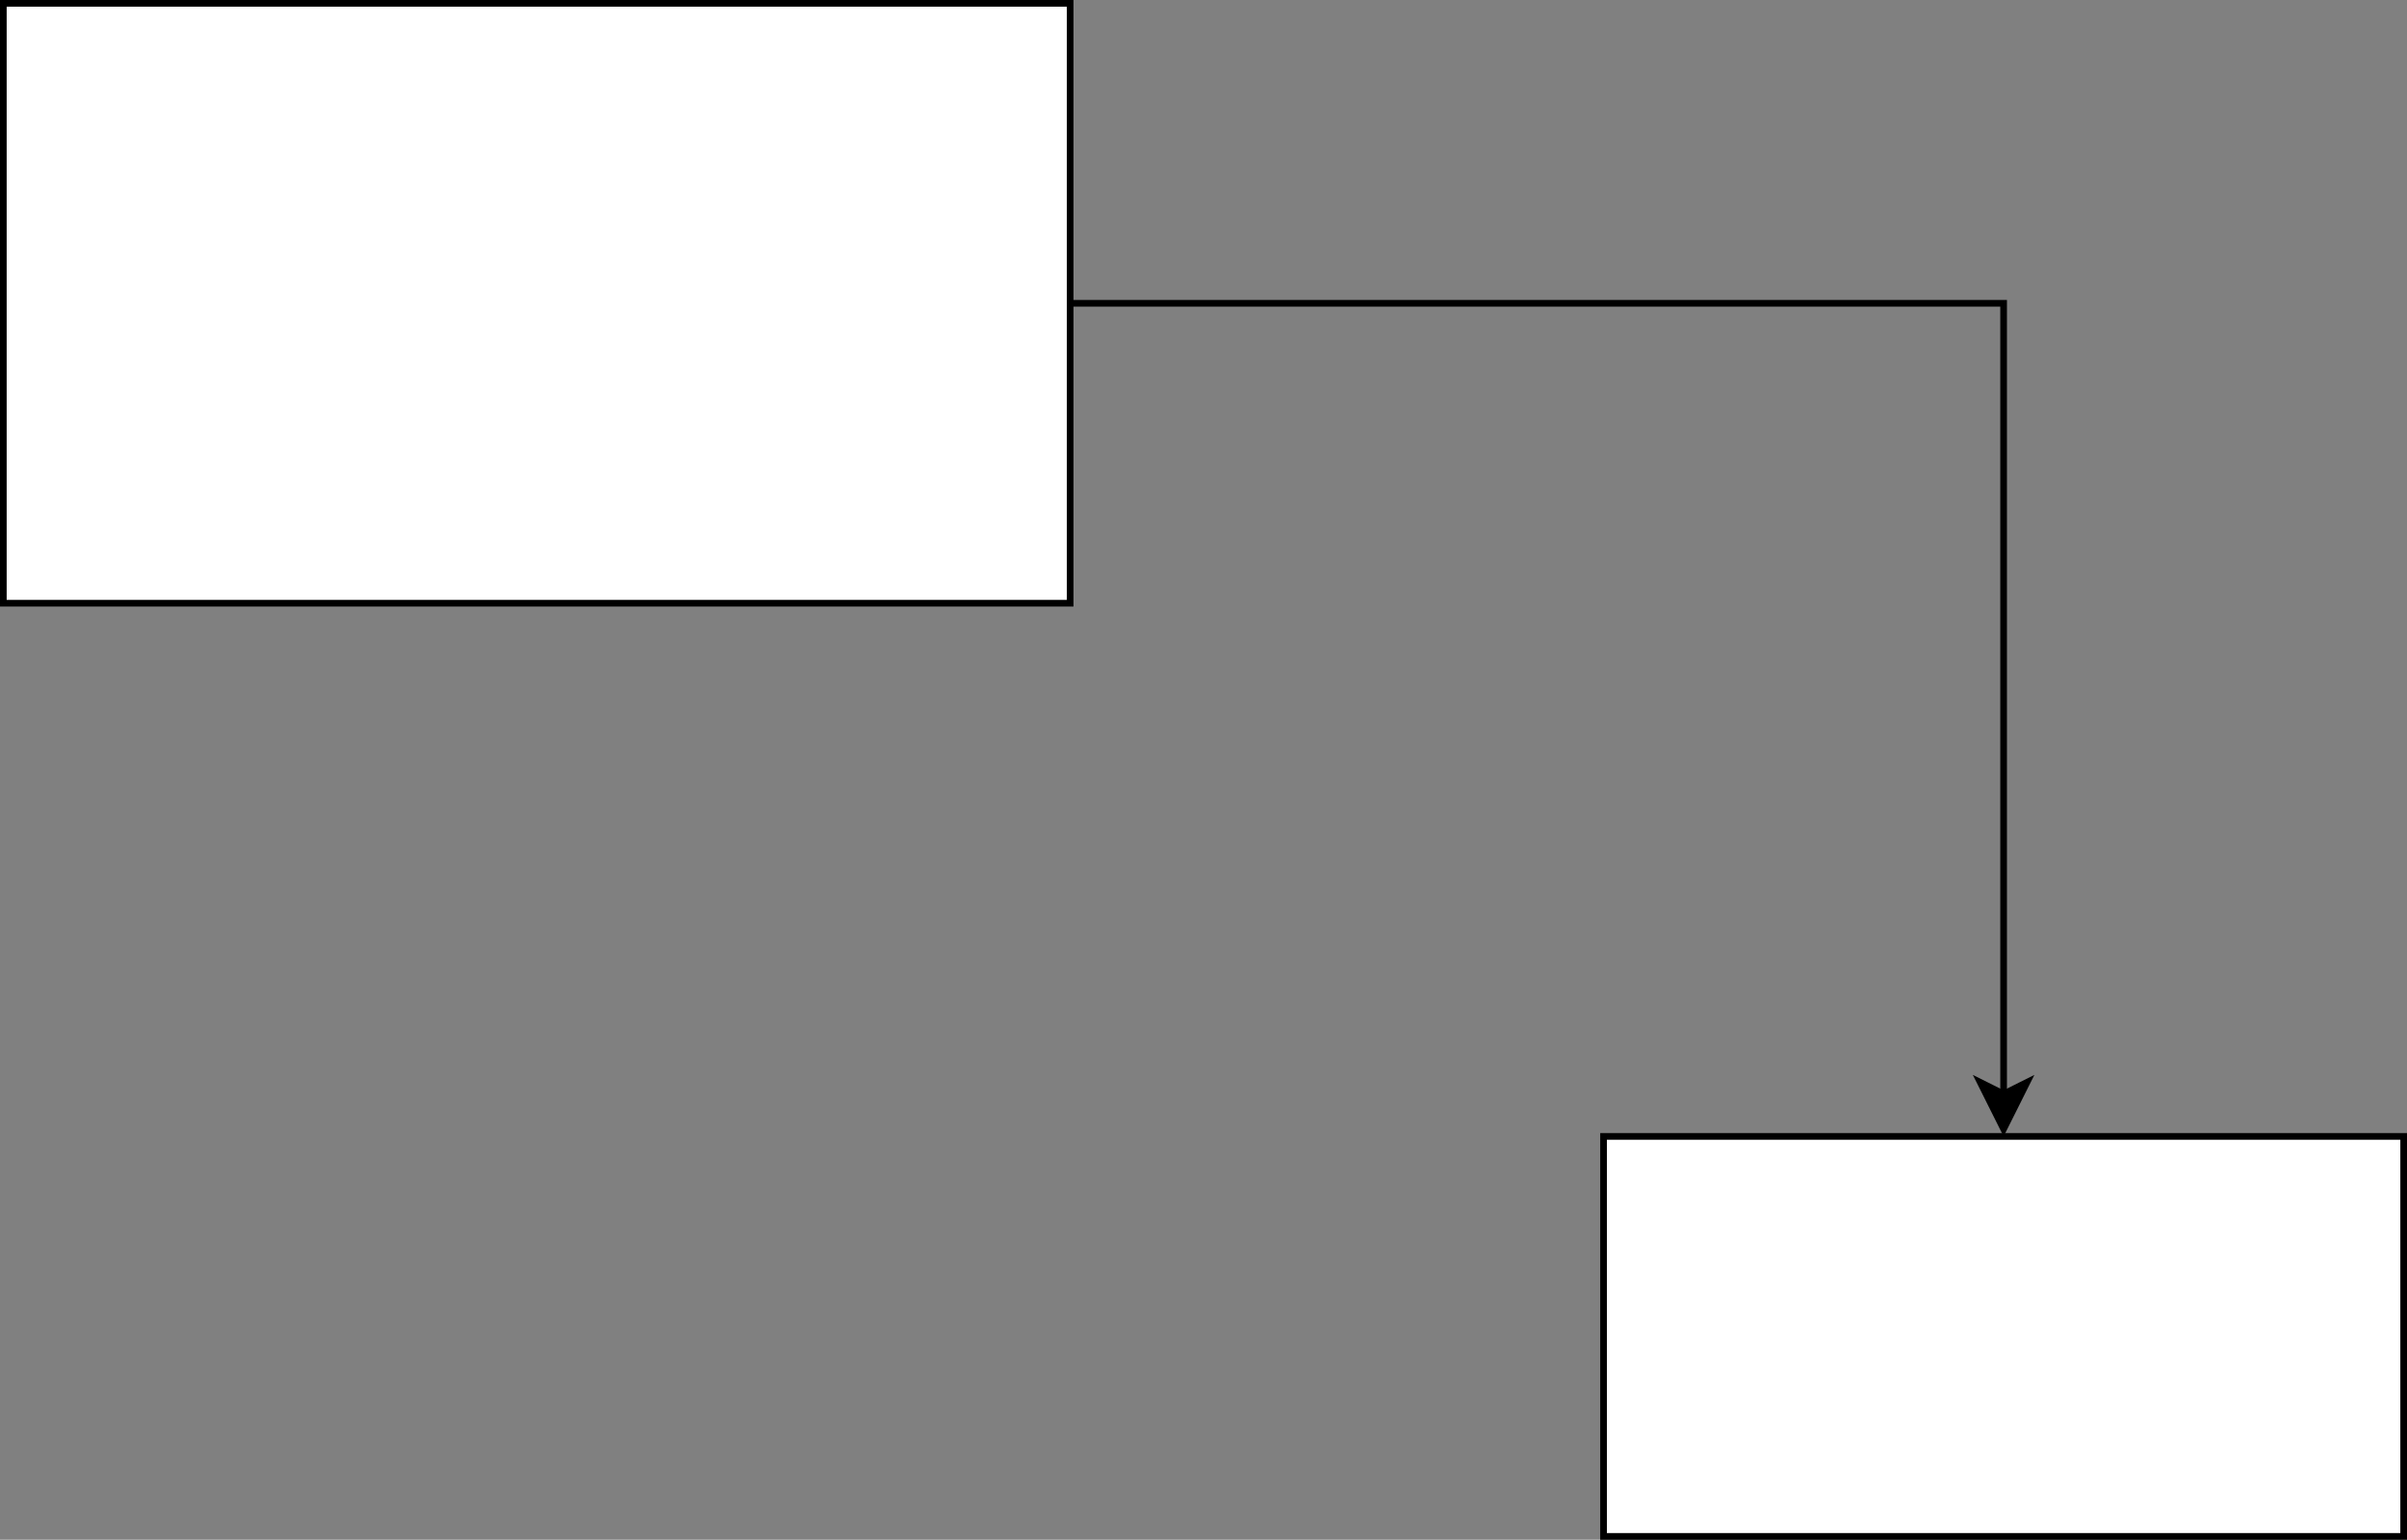 <?xml version="1.0" encoding="UTF-8"?>
<!-- Do not edit this file with editors other than diagrams.net -->
<!DOCTYPE svg PUBLIC "-//W3C//DTD SVG 1.1//EN" "http://www.w3.org/Graphics/SVG/1.1/DTD/svg11.dtd">
<svg xmlns="http://www.w3.org/2000/svg" xmlns:xlink="http://www.w3.org/1999/xlink" version="1.1" width="361px" height="231px" viewBox="-0.5 -0.5 361 231" content="&lt;mxfile host=&quot;app.diagrams.net&quot; modified=&quot;2022-03-10T16:13:56.349Z&quot; agent=&quot;5.0 (Windows NT 10.0; Win64; x64) AppleWebKit/537.36 (KHTML, like Gecko) Chrome/99.0.484.51 Safari/537.36&quot; etag=&quot;1CqrctKeY-3O4XV5V2li&quot; version=&quot;17.1.0&quot; type=&quot;google&quot;&gt;&lt;diagram id=&quot;RCdd0Hw2_9Kc9NpXc1Aq&quot; name=&quot;Page-1&quot;&gt;tVTBbtswDP0aHzc41pJtxzVNsgEdViCHpkchZi0VsmkodGz36yfHVGUhbdoC20l6j4+U9CgpEcuy21hZq9+Yg0myNO8ScZ1k2ezr99QNA9OPzDcxH4nC6pxFgdjqJ2CS84pG53CIhIRoSNcxuceqgj1FnLQW21j2gCZetZYFnBHbvTTn7J3OSfEp5mngf4IulF95lnKklF7MxEHJHNsJJVaJWFpEGmdltwQzmOd9GfPWr0SfN2ahovckLG6bO7U+bLKrX7uufPyzvvmx+CR4b9T7A0Puzs8QLSkssJJmFdgri02Vw1A1dShobhBrR84c+QhEPTdTNoSOUlQajkKnaTeZ3w+lPs8ZXXdc+QR6Dyqy/S4IB3g/jYW0E/J55y6xcQds7B4uWONvm7QF0AVdNuoG3yYLcA82gCW4/TiBBSNJH+N7Jfl6Fs+60EE34SZ+oKFc9yhNwyuddTjuX6s0wbaWJy9a94jjXr3q3xEsQXfxxD7q3zJ/AdmCcRse1MxzavKY/N/xz03K3jbp/9si5rEtX8QLtmQv2LL4uC0Oho/mFJt812L1Fw==&lt;/diagram&gt;&lt;/mxfile&gt;" style="background-color: rgb(255, 255, 255);"><rect x="-0.5" y="-0.5" width="361" height="231" fill="#808080" stroke="none"/><defs/><g><path d="M 160 45 L 300 45 L 300 163.63" fill="none" stroke="rgb(0, 0, 0)" stroke-miterlimit="10" pointer-events="stroke"/><path d="M 300 168.88 L 296.5 161.88 L 300 163.63 L 303.5 161.88 Z" fill="rgb(0, 0, 0)" stroke="rgb(0, 0, 0)" stroke-miterlimit="10" pointer-events="all"/><rect x="0" y="0" width="160" height="90" fill="rgb(255, 255, 255)" stroke="rgb(0, 0, 0)" pointer-events="all"/><rect x="240" y="170" width="120" height="60" fill="rgb(255, 255, 255)" stroke="rgb(0, 0, 0)" pointer-events="all"/></g></svg>